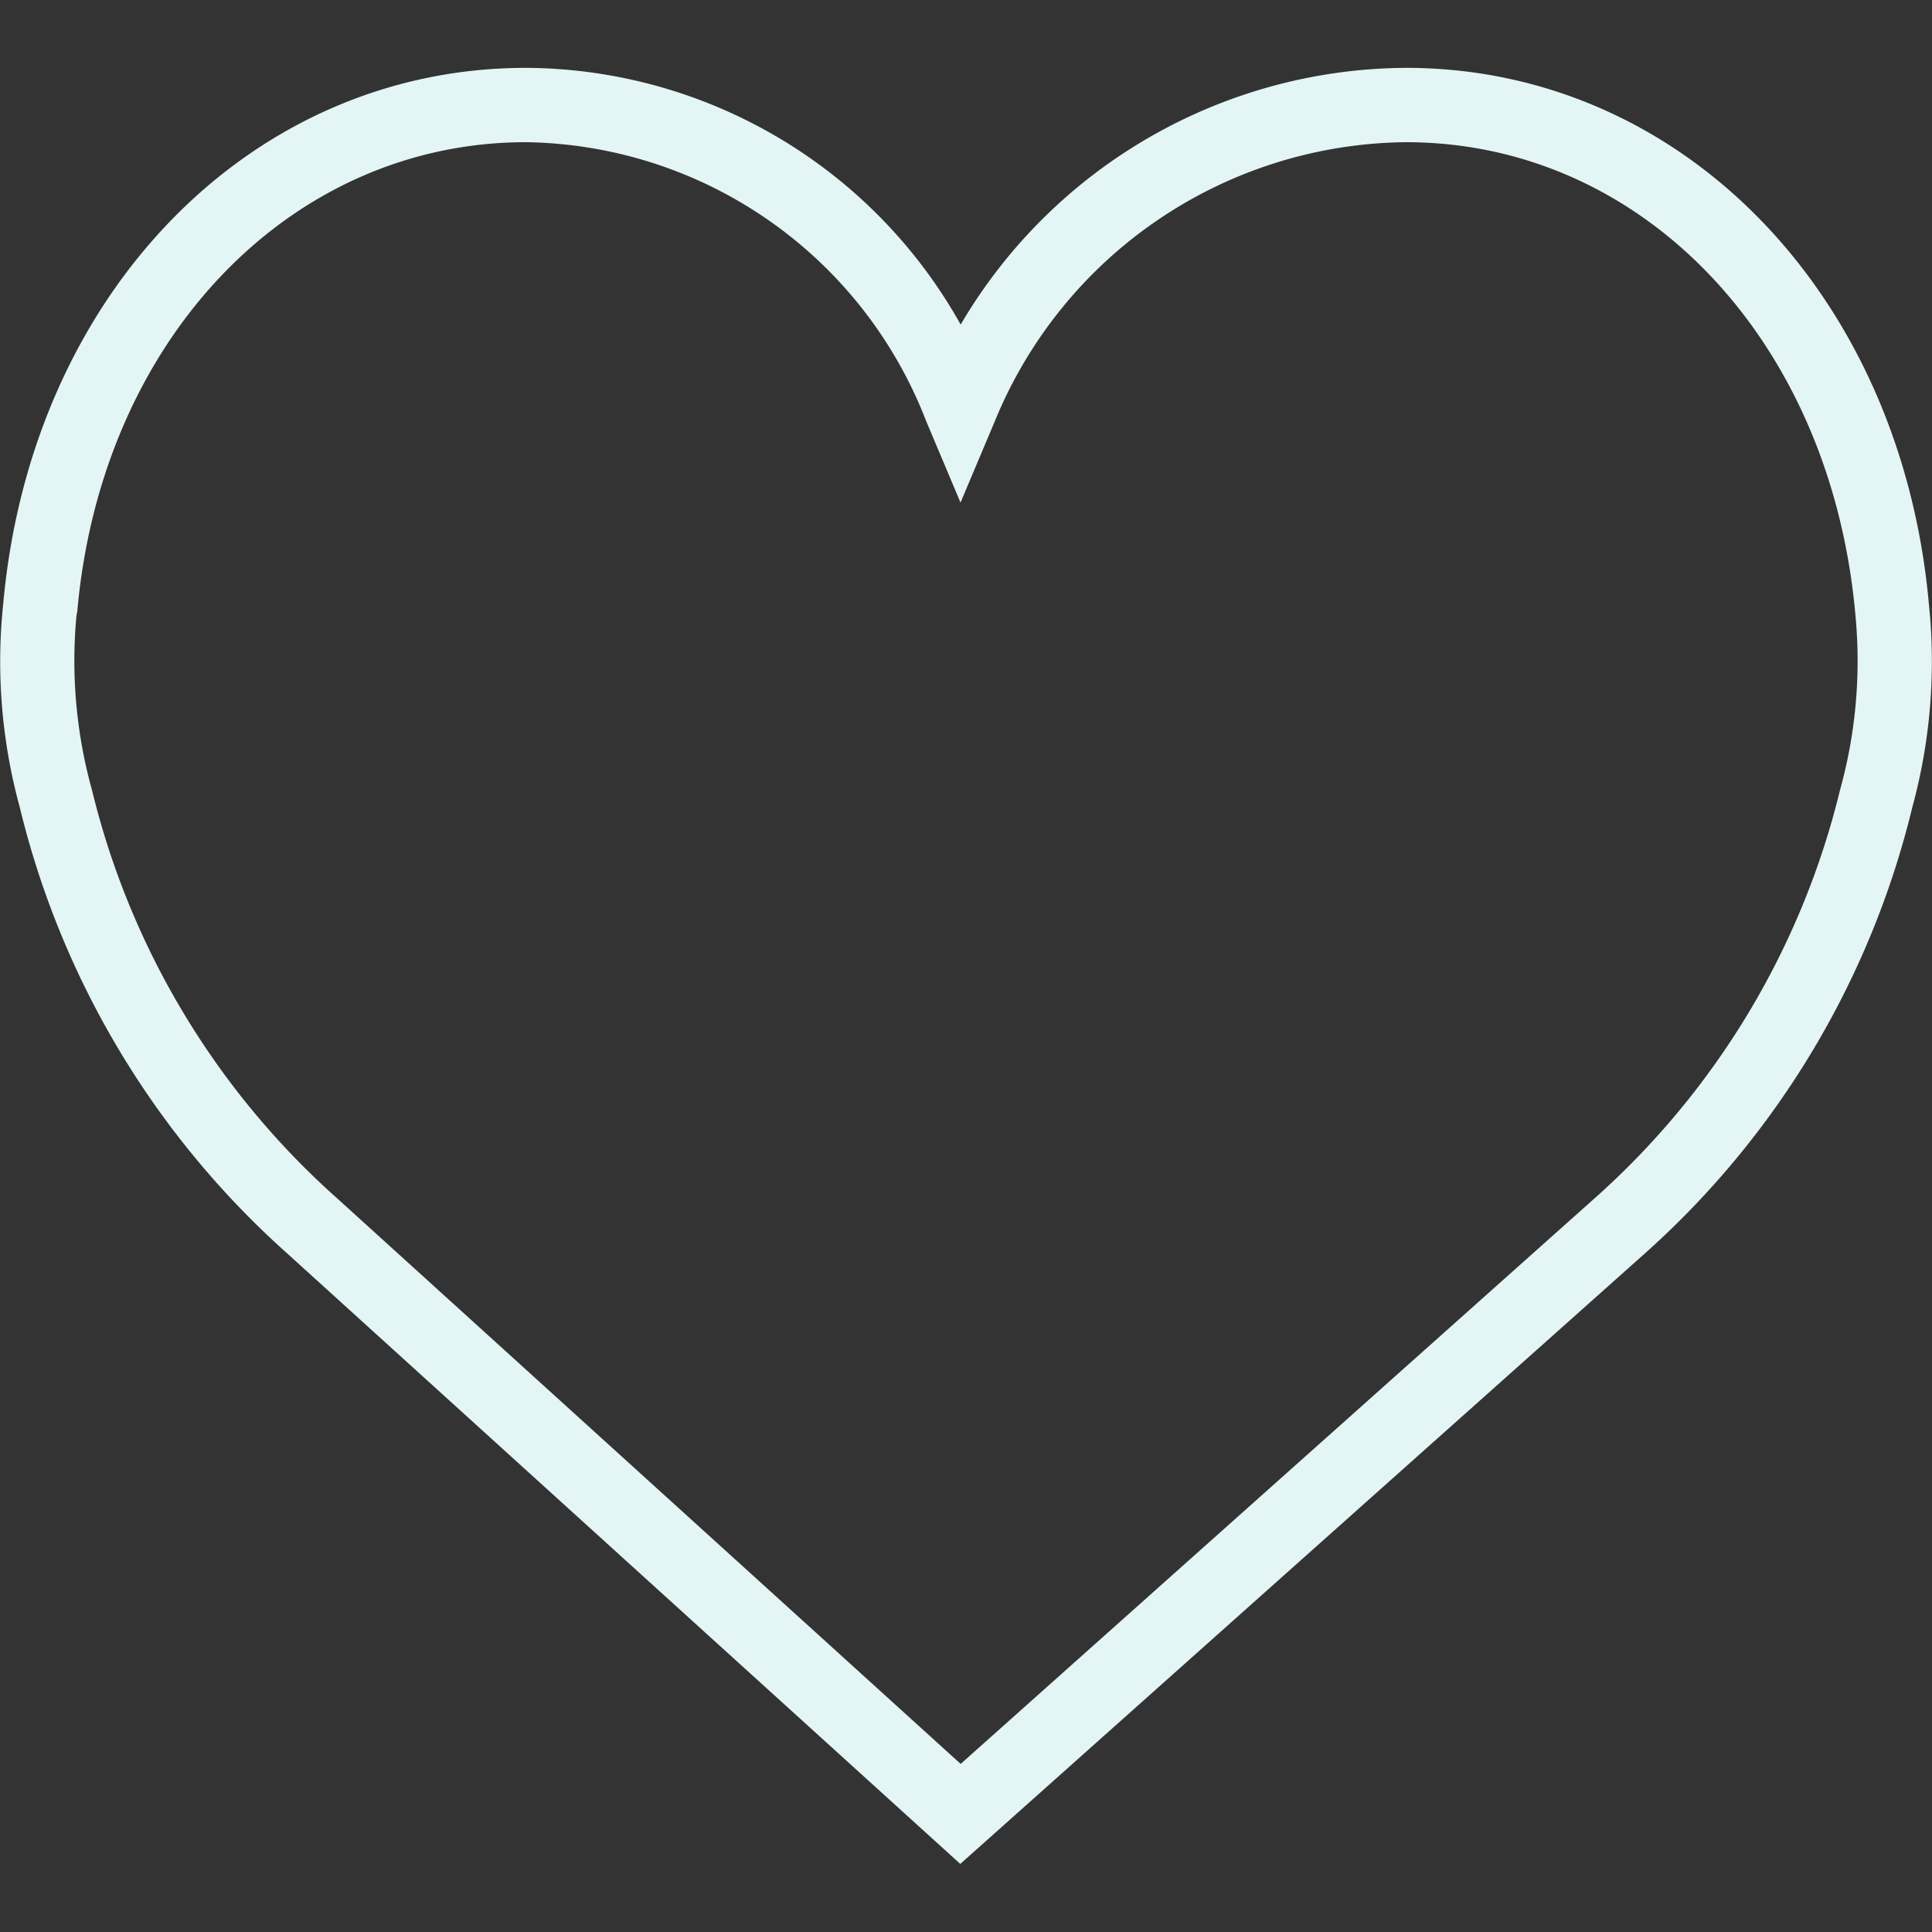 <svg xmlns="http://www.w3.org/2000/svg" xmlns:xlink="http://www.w3.org/1999/xlink" width="25" height="25" viewBox="0 0 25 25"><rect x="0" y="0" width="25" height="25" fill="#333333" stroke="none"/><defs><clipPath id="a"><rect width="25" height="25" transform="translate(337 460)" fill="#e4f5f5"/></clipPath></defs><g transform="translate(-337 -460)" clip-path="url(#a)"><g transform="translate(337 460)"><path d="M24.959,7.809C24.594,3.793,21.751.878,18.193.878A6.725,6.725,0,0,0,12.431,4.2,6.481,6.481,0,0,0,6.807.878C3.25.878.406,3.792.042,7.809a7.147,7.147,0,0,0,.213,2.634,11.3,11.3,0,0,0,3.461,5.776l8.71,7.9,8.859-7.9a11.3,11.3,0,0,0,3.461-5.776A7.162,7.162,0,0,0,24.959,7.809ZM23.81,10.222A10.332,10.332,0,0,1,20.641,15.5l-8.21,7.325L4.362,15.506A10.339,10.339,0,0,1,1.19,10.222a6.244,6.244,0,0,1-.2-2.26L1,7.913C1.31,4.394,3.753,1.84,6.807,1.84a5.636,5.636,0,0,1,5.179,3.613l.443,1.05.443-1.05A5.809,5.809,0,0,1,18.193,1.84c3.054,0,5.5,2.554,5.816,6.119A6.237,6.237,0,0,1,23.81,10.222Z" fill="#e4f5f5"/></g></g></svg>